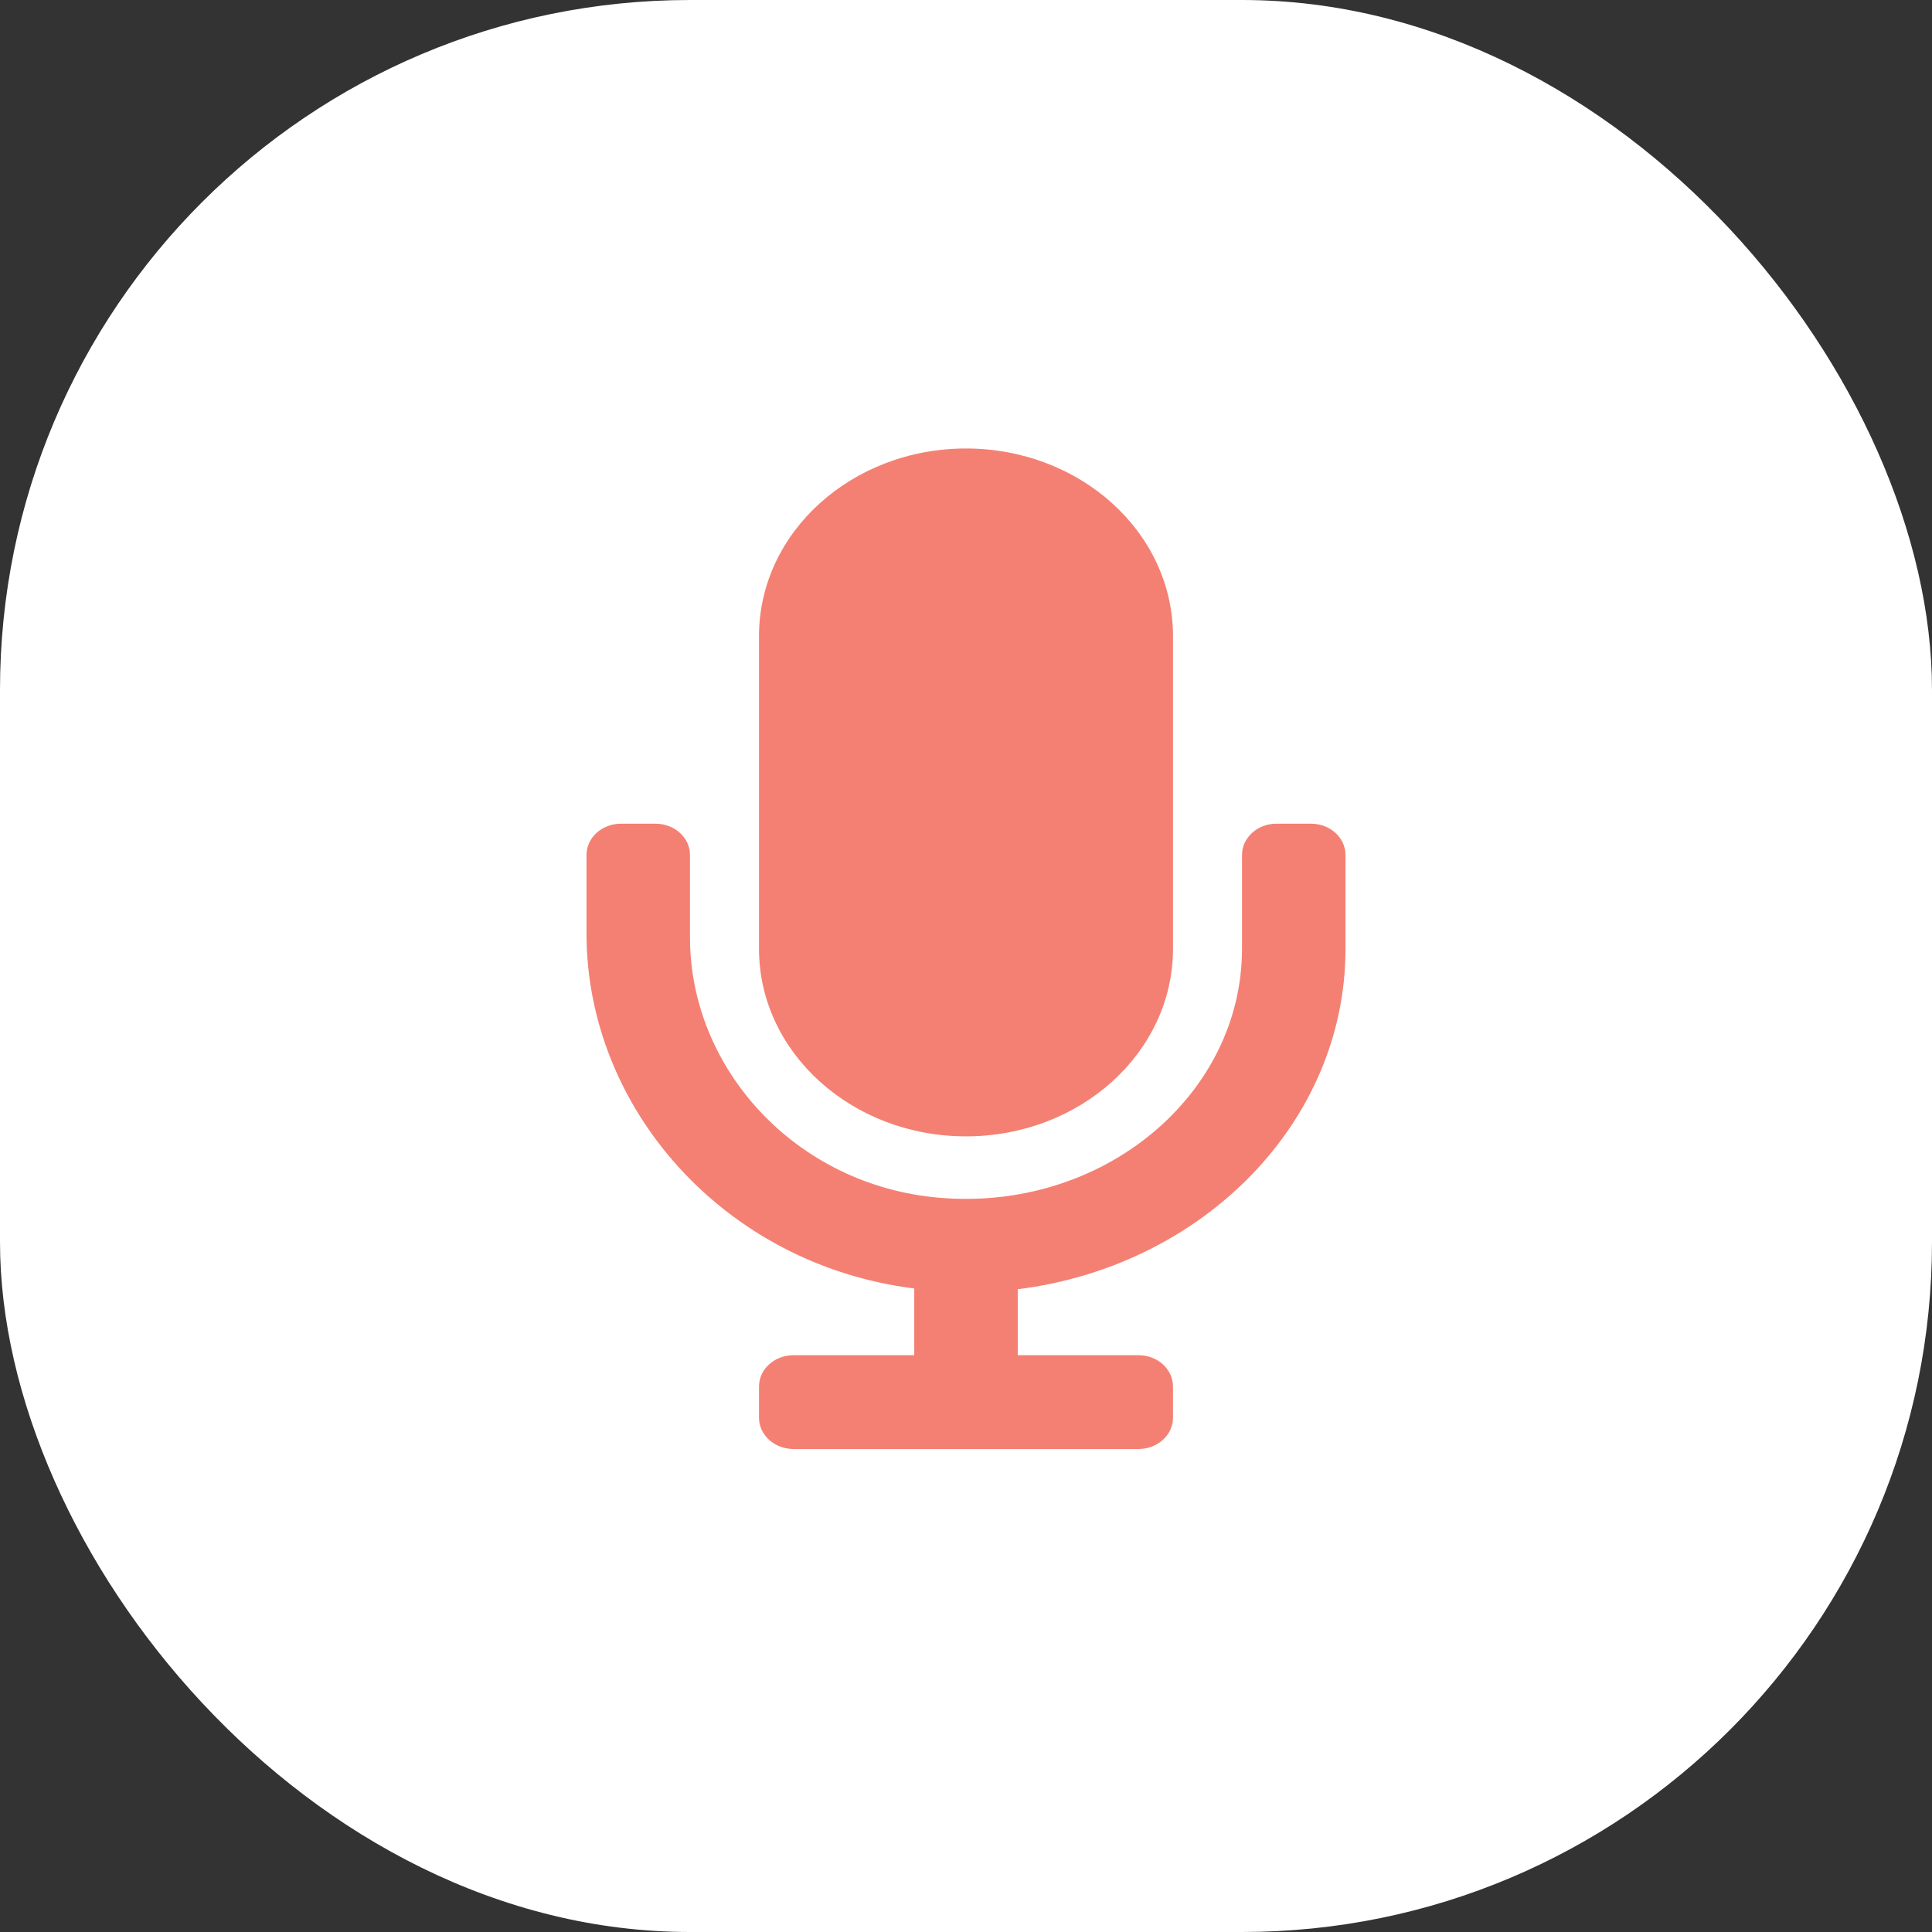 <svg width="56" height="56" viewBox="0 0 56 56" fill="none" xmlns="http://www.w3.org/2000/svg">
    <rect x="0" y="0" width="56" height="56" fill="#333333" stroke="none"/>
    <rect y="6.10352e-05" width="56" height="56" rx="20" fill="white"/>
    <path d="M28 32.938C31.314 32.938 34 30.503 34 27.5V18.438C34 15.434 31.314 13 28 13C24.686 13 22 15.434 22 18.438V27.5C22 30.503 24.686 32.938 28 32.938ZM38 23.875H37C36.447 23.875 36 24.281 36 24.781V27.5C36 31.737 31.969 35.136 27.201 34.715C23.044 34.347 20 30.961 20 27.177V24.781C20 24.281 19.552 23.875 19 23.875H18C17.448 23.875 17 24.281 17 24.781V27.056C17 32.133 20.998 36.659 26.5 37.347V39.281H23C22.448 39.281 22 39.687 22 40.188V41.094C22 41.594 22.448 42 23 42H33C33.553 42 34 41.594 34 41.094V40.188C34 39.687 33.553 39.281 33 39.281H29.5V37.369C34.857 36.703 39 32.535 39 27.5V24.781C39 24.281 38.553 23.875 38 23.875Z" fill="#F48073"/>
</svg>